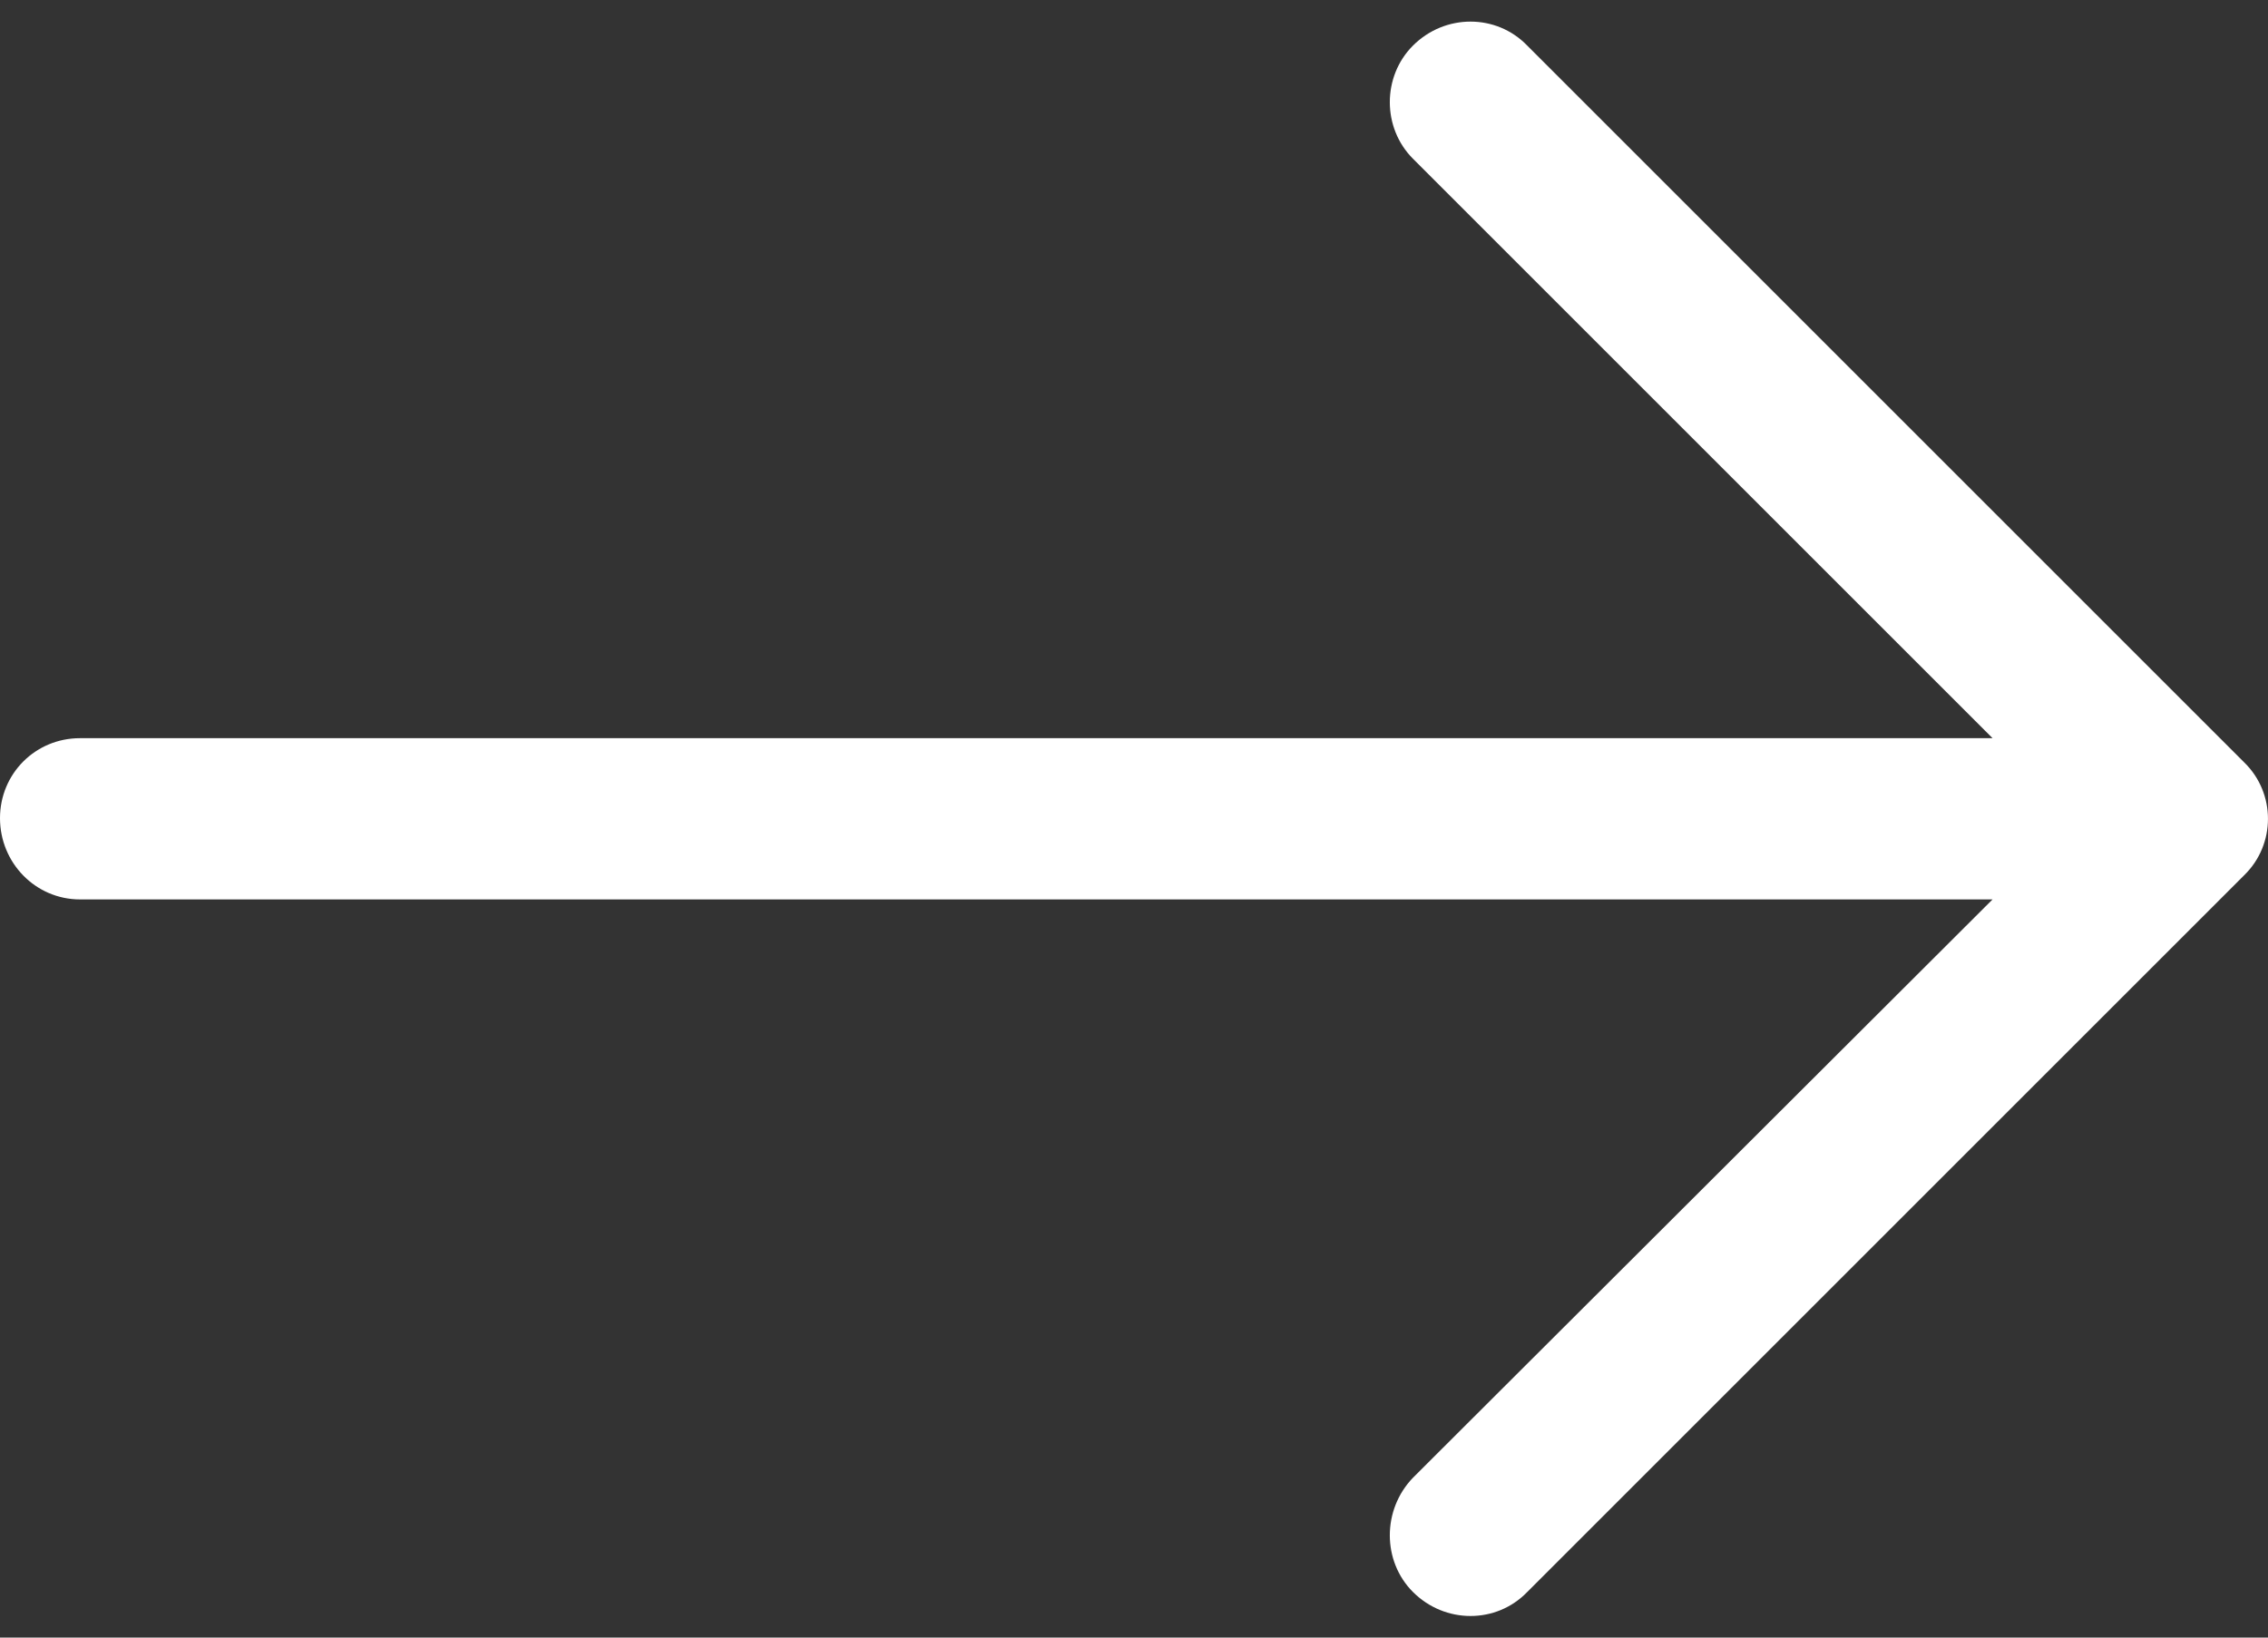 <svg width="18" height="13" viewBox="0 0 18 13" fill="none" xmlns="http://www.w3.org/2000/svg">
<rect x="0" y="0" width="18" height="13" fill="#333333" stroke="none"/>
<path d="M12.121 0.362C11.876 0.108 11.468 0.108 11.214 0.362C10.969 0.607 10.969 1.015 11.214 1.26L15.814 5.86H0.635C0.281 5.86 0 6.142 0 6.495C0 6.849 0.281 7.14 0.635 7.14H15.814L11.214 11.731C10.969 11.985 10.969 12.393 11.214 12.638C11.468 12.892 11.876 12.892 12.121 12.638L17.81 6.949C18.063 6.704 18.063 6.296 17.81 6.051L12.121 0.362Z" fill="white"/>
</svg>
